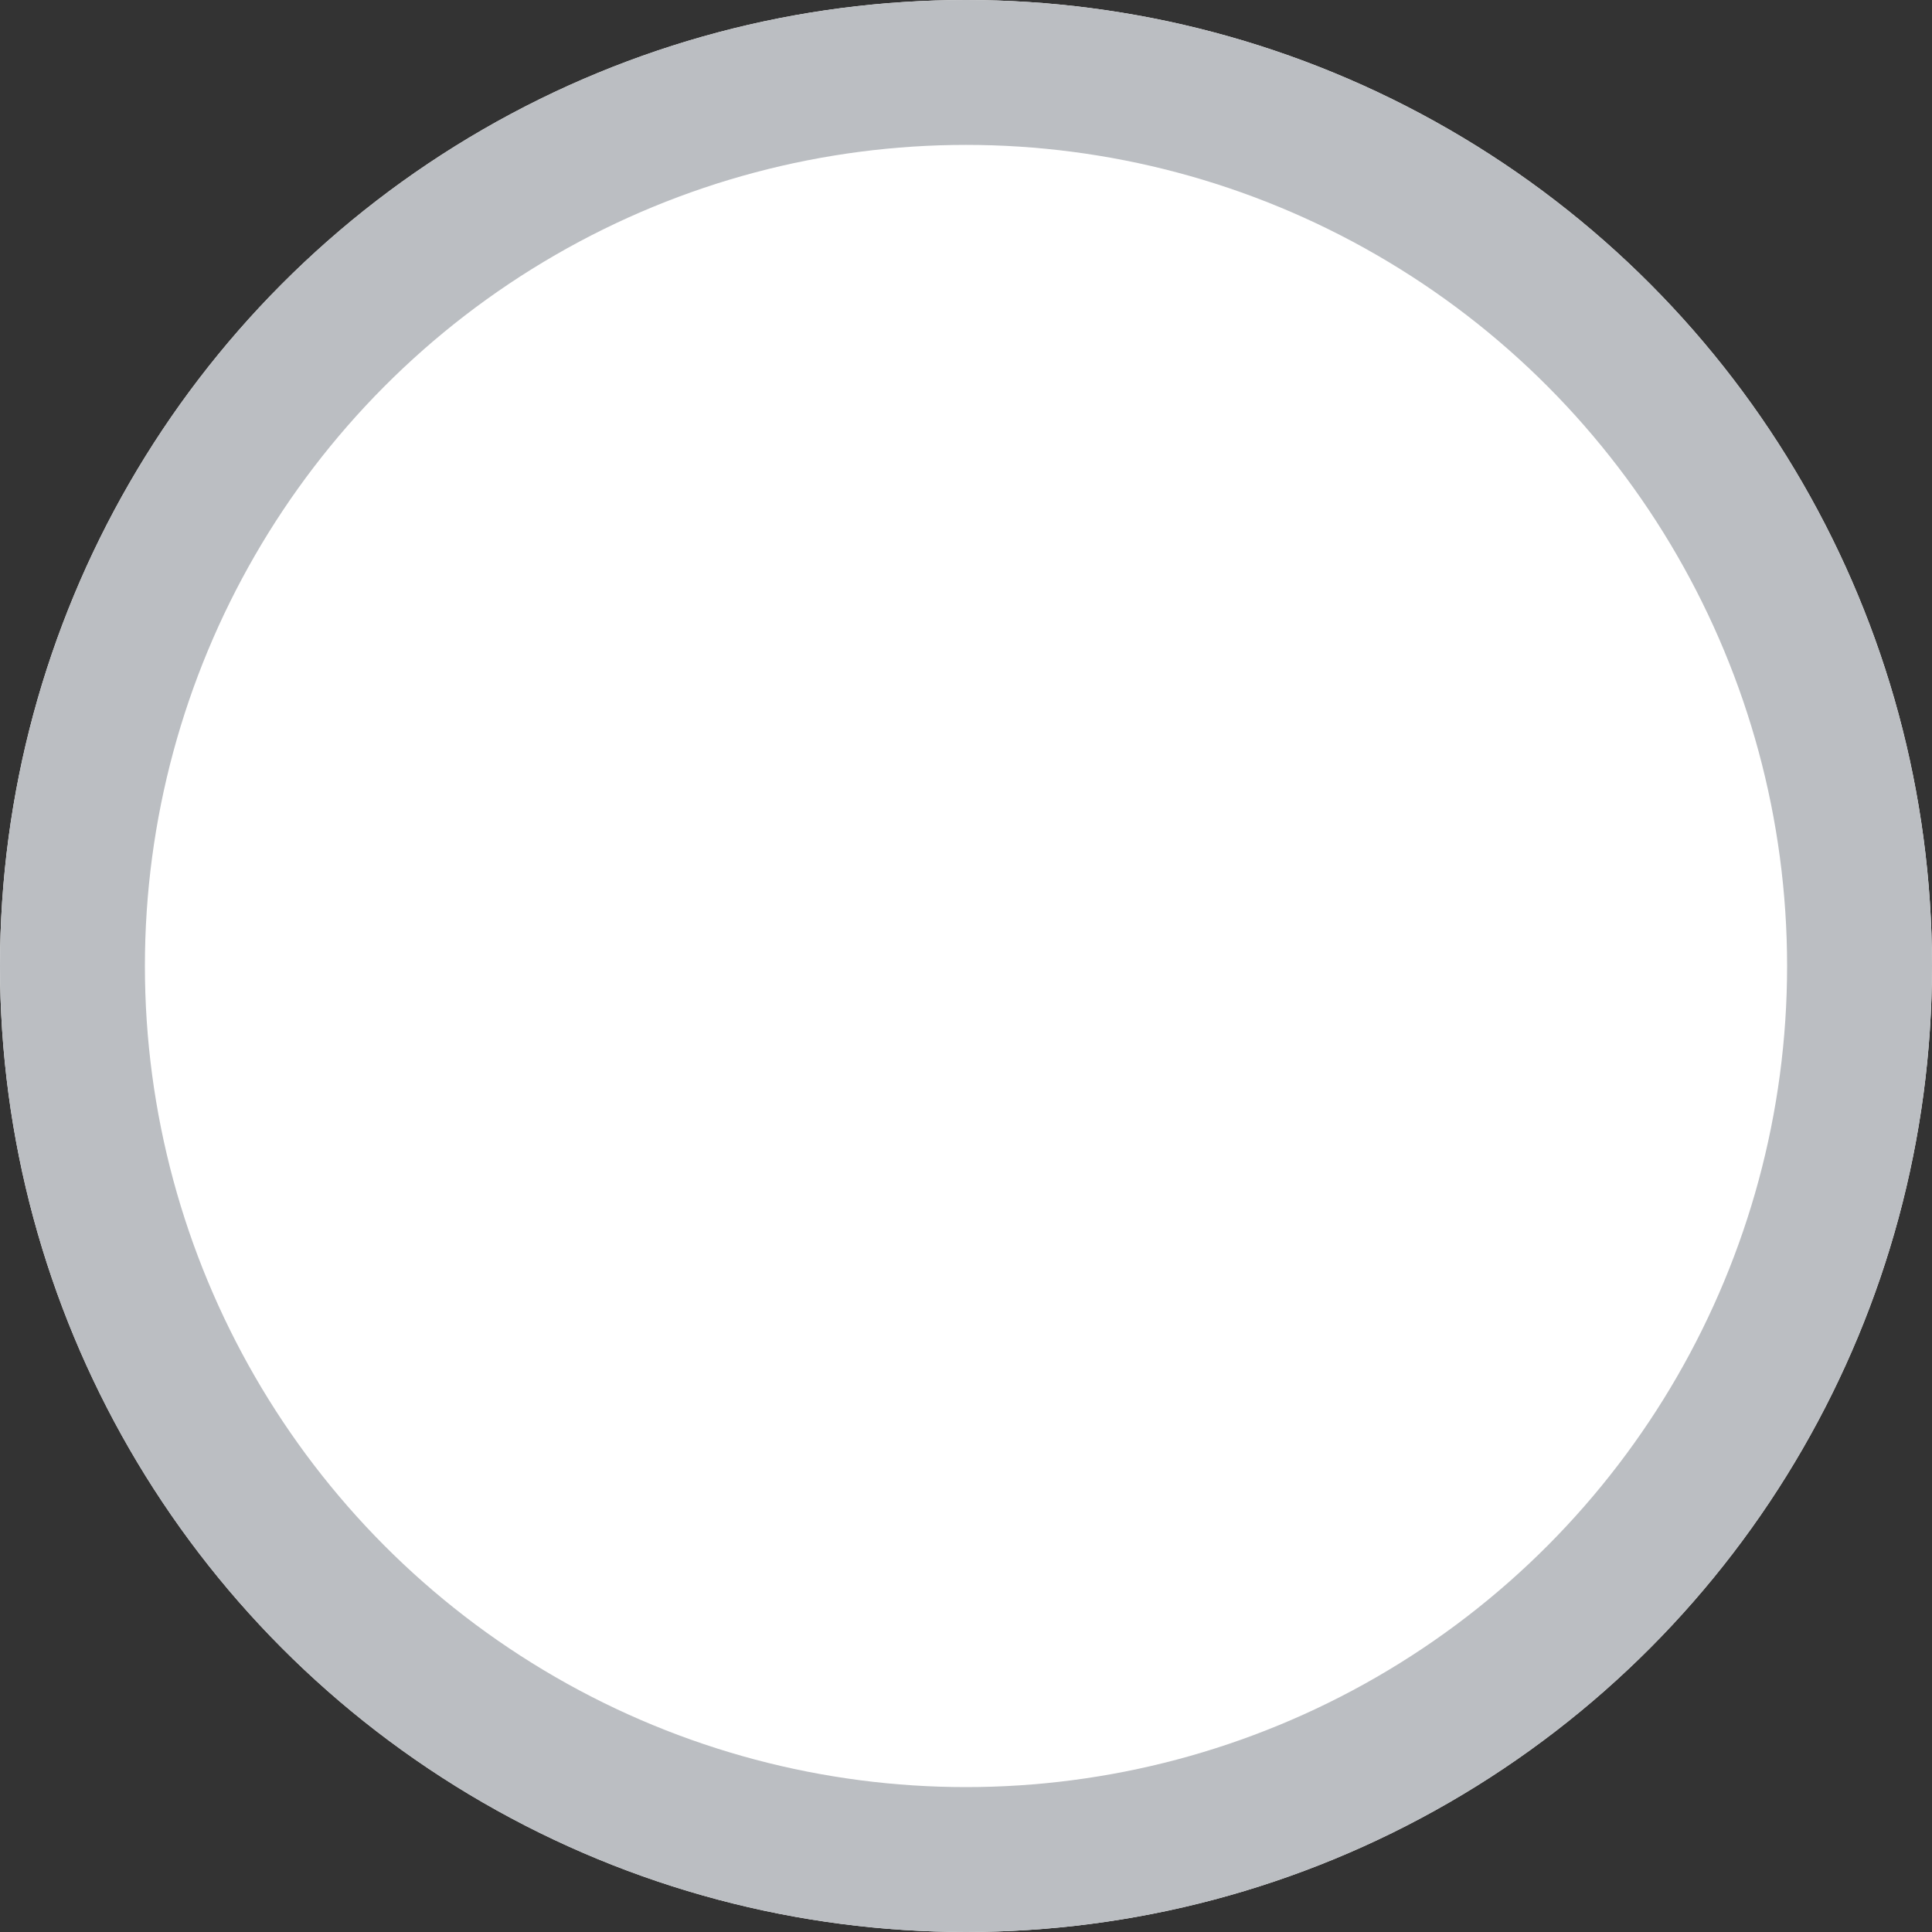 <svg xmlns="http://www.w3.org/2000/svg" width="20" height="20" viewBox="0 0 20 20">
    <rect x="0" y="0" width="20" height="20" fill="#333333" stroke="none"/>
    <g fill="#fff" stroke="#bbbec2" stroke-width="1.5px">
        <circle cx="10" cy="10" r="10" stroke="none"/>
        <circle cx="10" cy="10" r="9.25" fill="none"/>
    </g>
</svg>

